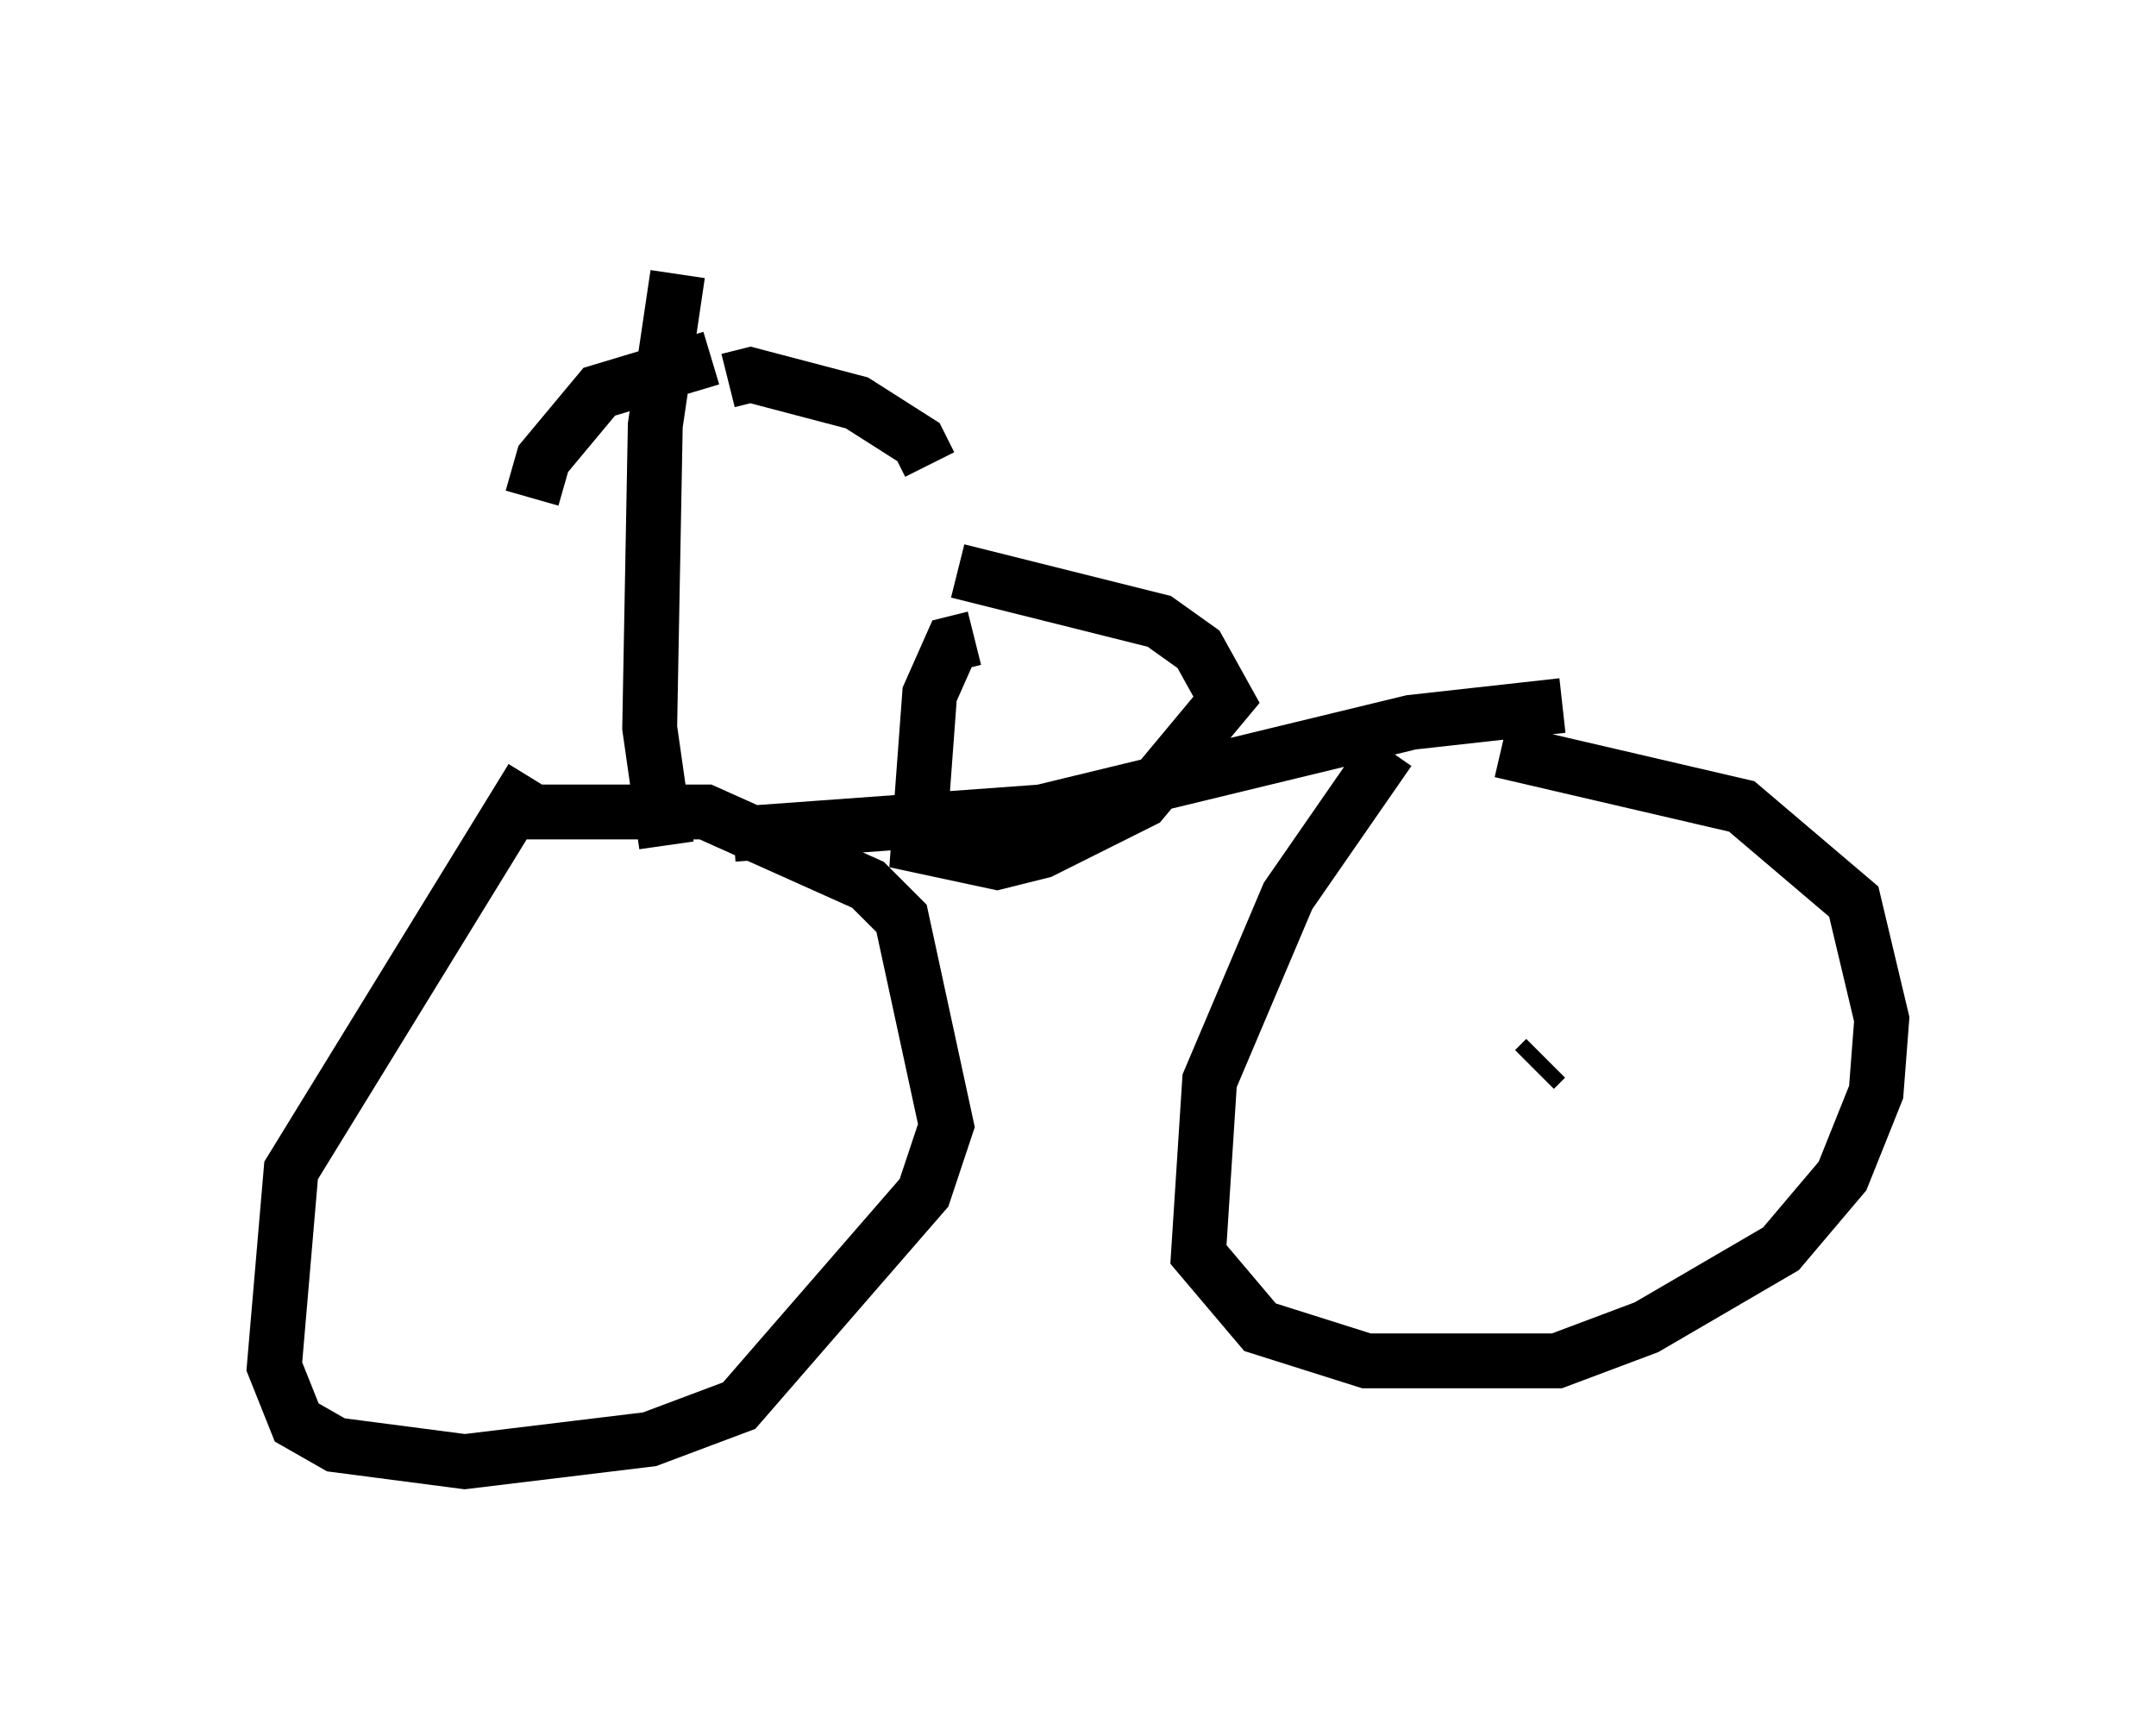 <?xml version="1.0" encoding="utf-8" ?>
<svg baseProfile="full" height="31.642" version="1.1" width="39.298" xmlns="http://www.w3.org/2000/svg" xmlns:ev="http://www.w3.org/2001/xml-events" xmlns:xlink="http://www.w3.org/1999/xlink"><defs /><rect fill="white" height="31.642" width="39.298" x="0" y="0" /><path d="M26.948, 12.758 m-1.633, 0.919 l-1.838, 2.654 -1.429, 3.369 l-0.204, 3.165 1.123, 1.327 l1.94, 0.613 3.471, 0.0 l1.633, -0.613 2.45, -1.429 l1.123, -1.327 0.613, -1.531 l0.102, -1.327 -0.51, -2.144 l-2.042, -1.735 -4.39, -1.021 m-17.661, 0.51 l-4.39, 7.146 -0.306, 3.573 l0.408, 1.021 0.715, 0.408 l2.348, 0.306 3.369, -0.408 l1.633, -0.613 3.369, -3.879 l0.408, -1.225 -0.817, -3.777 l-0.613, -0.613 -2.96, -1.327 l-3.471, 0.0 m19.09, -1.94 l-2.756, 0.306 -6.738, 1.633 l-5.615, 0.408 m-2.552, 5.002 l0.0, 0.0 m16.64, 0.204 l0.0, 0.0 m0.715, -1.123 l-0.204, 0.204 m-10.208, -7.861 l-0.408, 0.102 -0.408, 0.919 l-0.204, 2.756 1.429, 0.306 l0.817, -0.204 1.838, -0.919 l1.531, -1.838 -0.51, -0.919 l-0.715, -0.51 -3.675, -0.919 m-5.308, 5.002 l-0.306, -2.144 0.102, -5.513 l0.408, -2.756 m0.613, 1.531 l-2.042, 0.613 -1.021, 1.225 l-0.204, 0.715 m3.573, -2.144 l0.408, -0.102 1.94, 0.51 l1.123, 0.715 0.204, 0.408 " fill="none" stroke="black" stroke-width="1" /></svg>